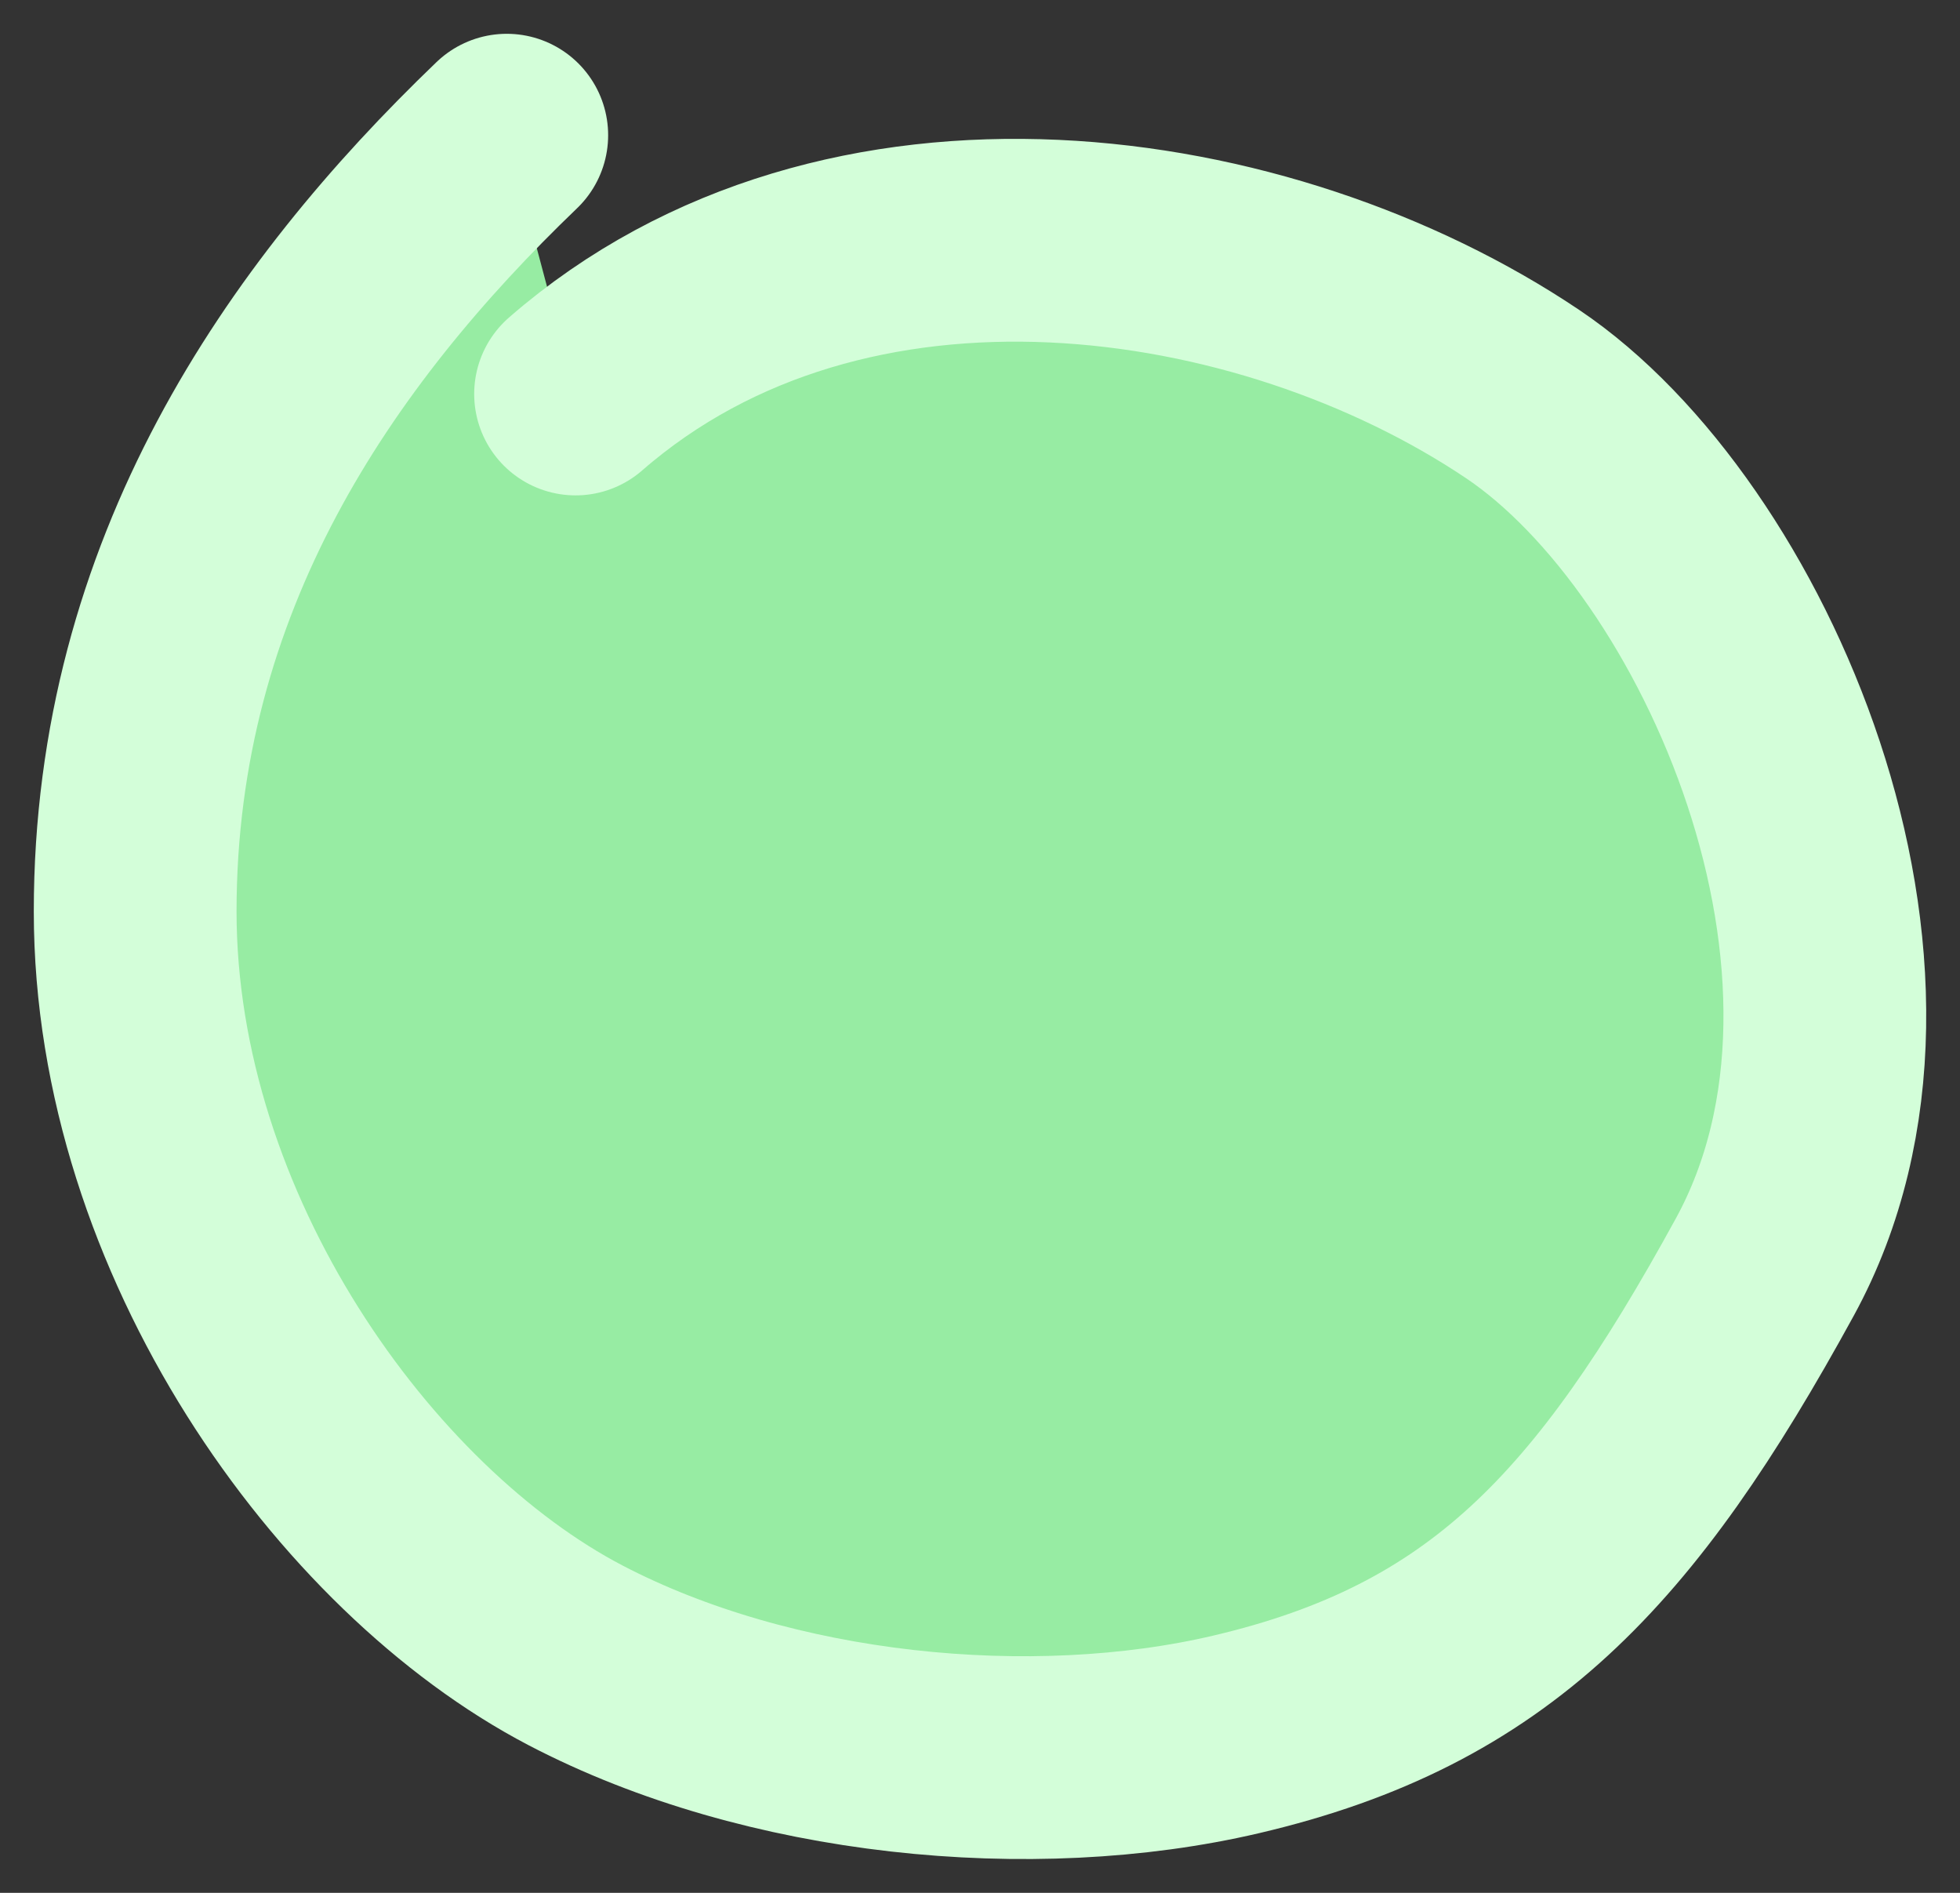 <svg width="29" height="28" class="filled" viewBox="0 0 29 28" fill="#97ECA3" xmlns="http://www.w3.org/2000/svg"><rect x="0" y="0" width="29" height="28" fill="#333333" stroke="none"/><path id="Vector 29" d="M7.498 2C4.574 4.806 2 8.511 2 13.483C2 18.268 5.249 22.781 8.516 24.487C11.38 25.982 15.271 26.364 18.291 25.656C22.029 24.78 23.899 22.787 26.111 18.745C28.5 14.381 25.657 7.929 22.527 5.828C18.722 3.274 12.509 2.353 8.516 5.828" stroke="#D3FED9" stroke-width="3" stroke-linecap="round"></path></svg>